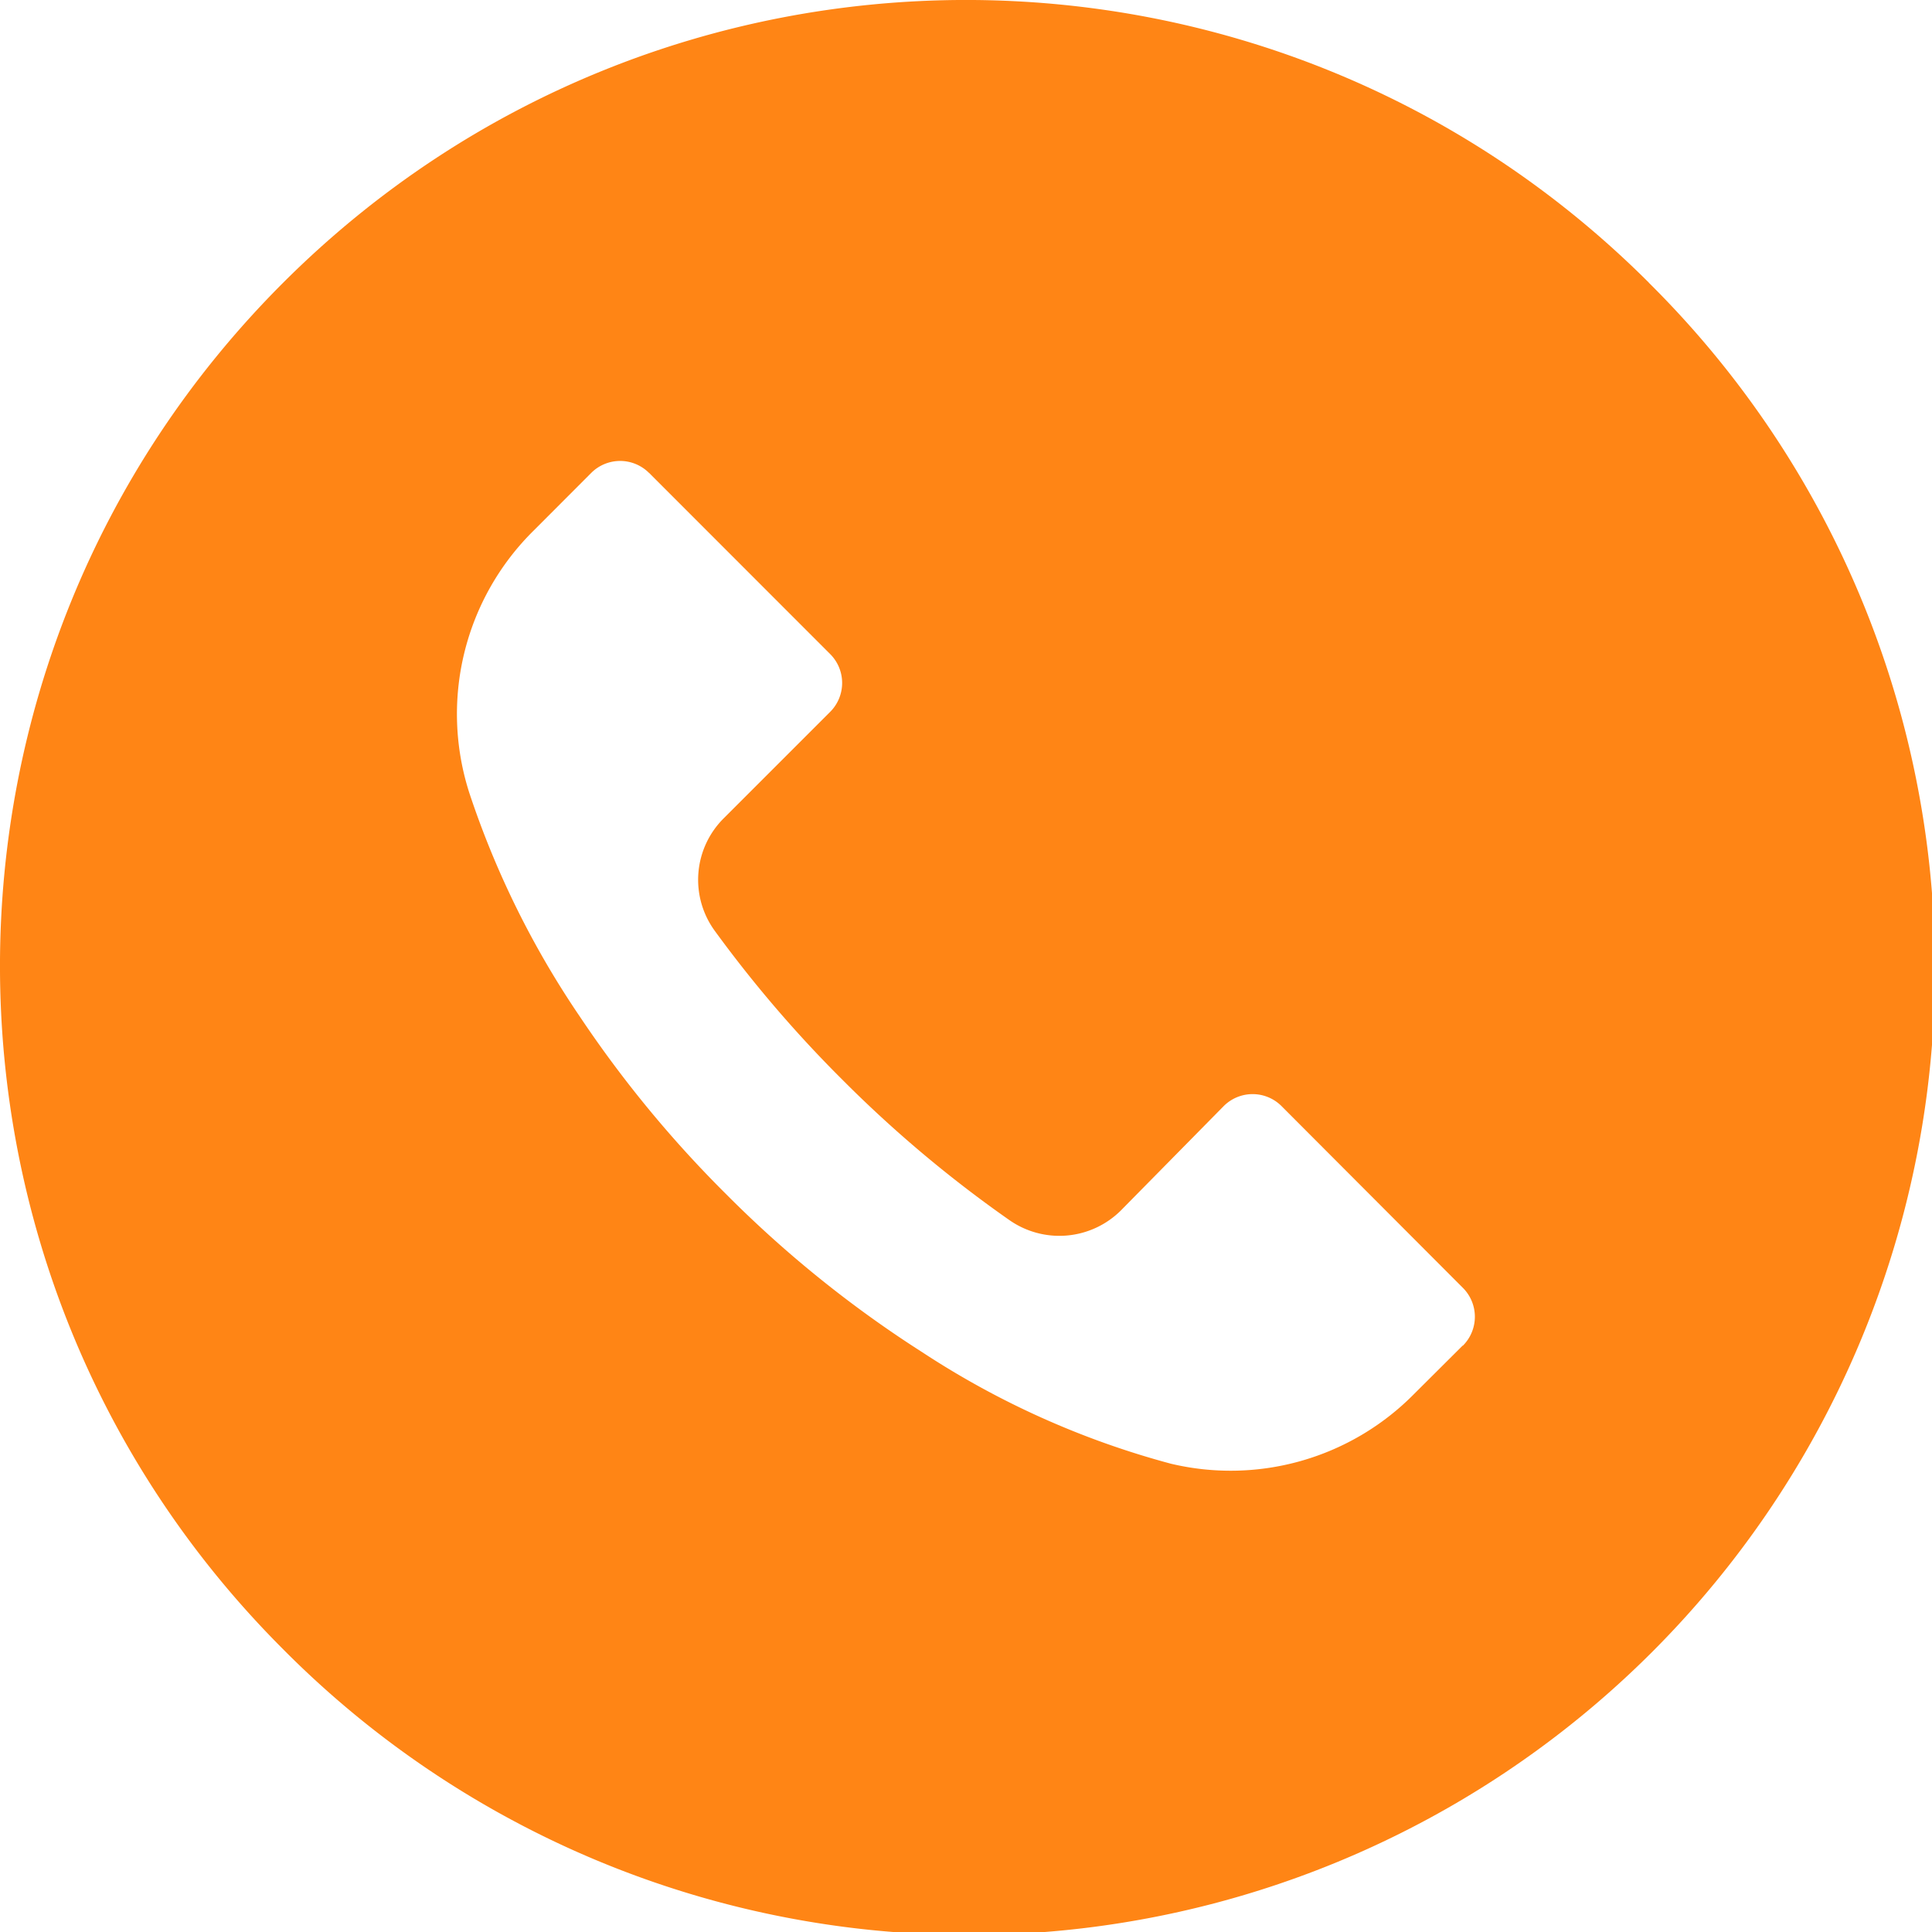 <svg width="20" height="20" fill="none" xmlns="http://www.w3.org/2000/svg"><path d="M17.07 2.927C13.164-.977 6.833-.976 2.928 2.93-.977 6.835-.976 13.167 2.93 17.072A10 10 0 1017.07 2.928zM15.145 13.93l-.002.002v-.004l-.506.504a2.667 2.667 0 01-2.517.72 8.859 8.859 0 01-2.573-1.154 11.888 11.888 0 01-2.03-1.636A11.974 11.974 0 016 10.52a9.331 9.331 0 01-1.14-2.307 2.667 2.667 0 01.667-2.723l.593-.594a.423.423 0 01.599 0h.001L8.593 6.77a.423.423 0 01.002.598l-.002.002-1.1 1.1A.897.897 0 007.4 9.637c.398.546.838 1.06 1.317 1.537a12.784 12.784 0 001.733 1.457.903.903 0 001.153-.1l1.064-1.08a.423.423 0 01.6 0l1.876 1.88a.423.423 0 01.002.598z" fill="#FF8515"/></svg>
